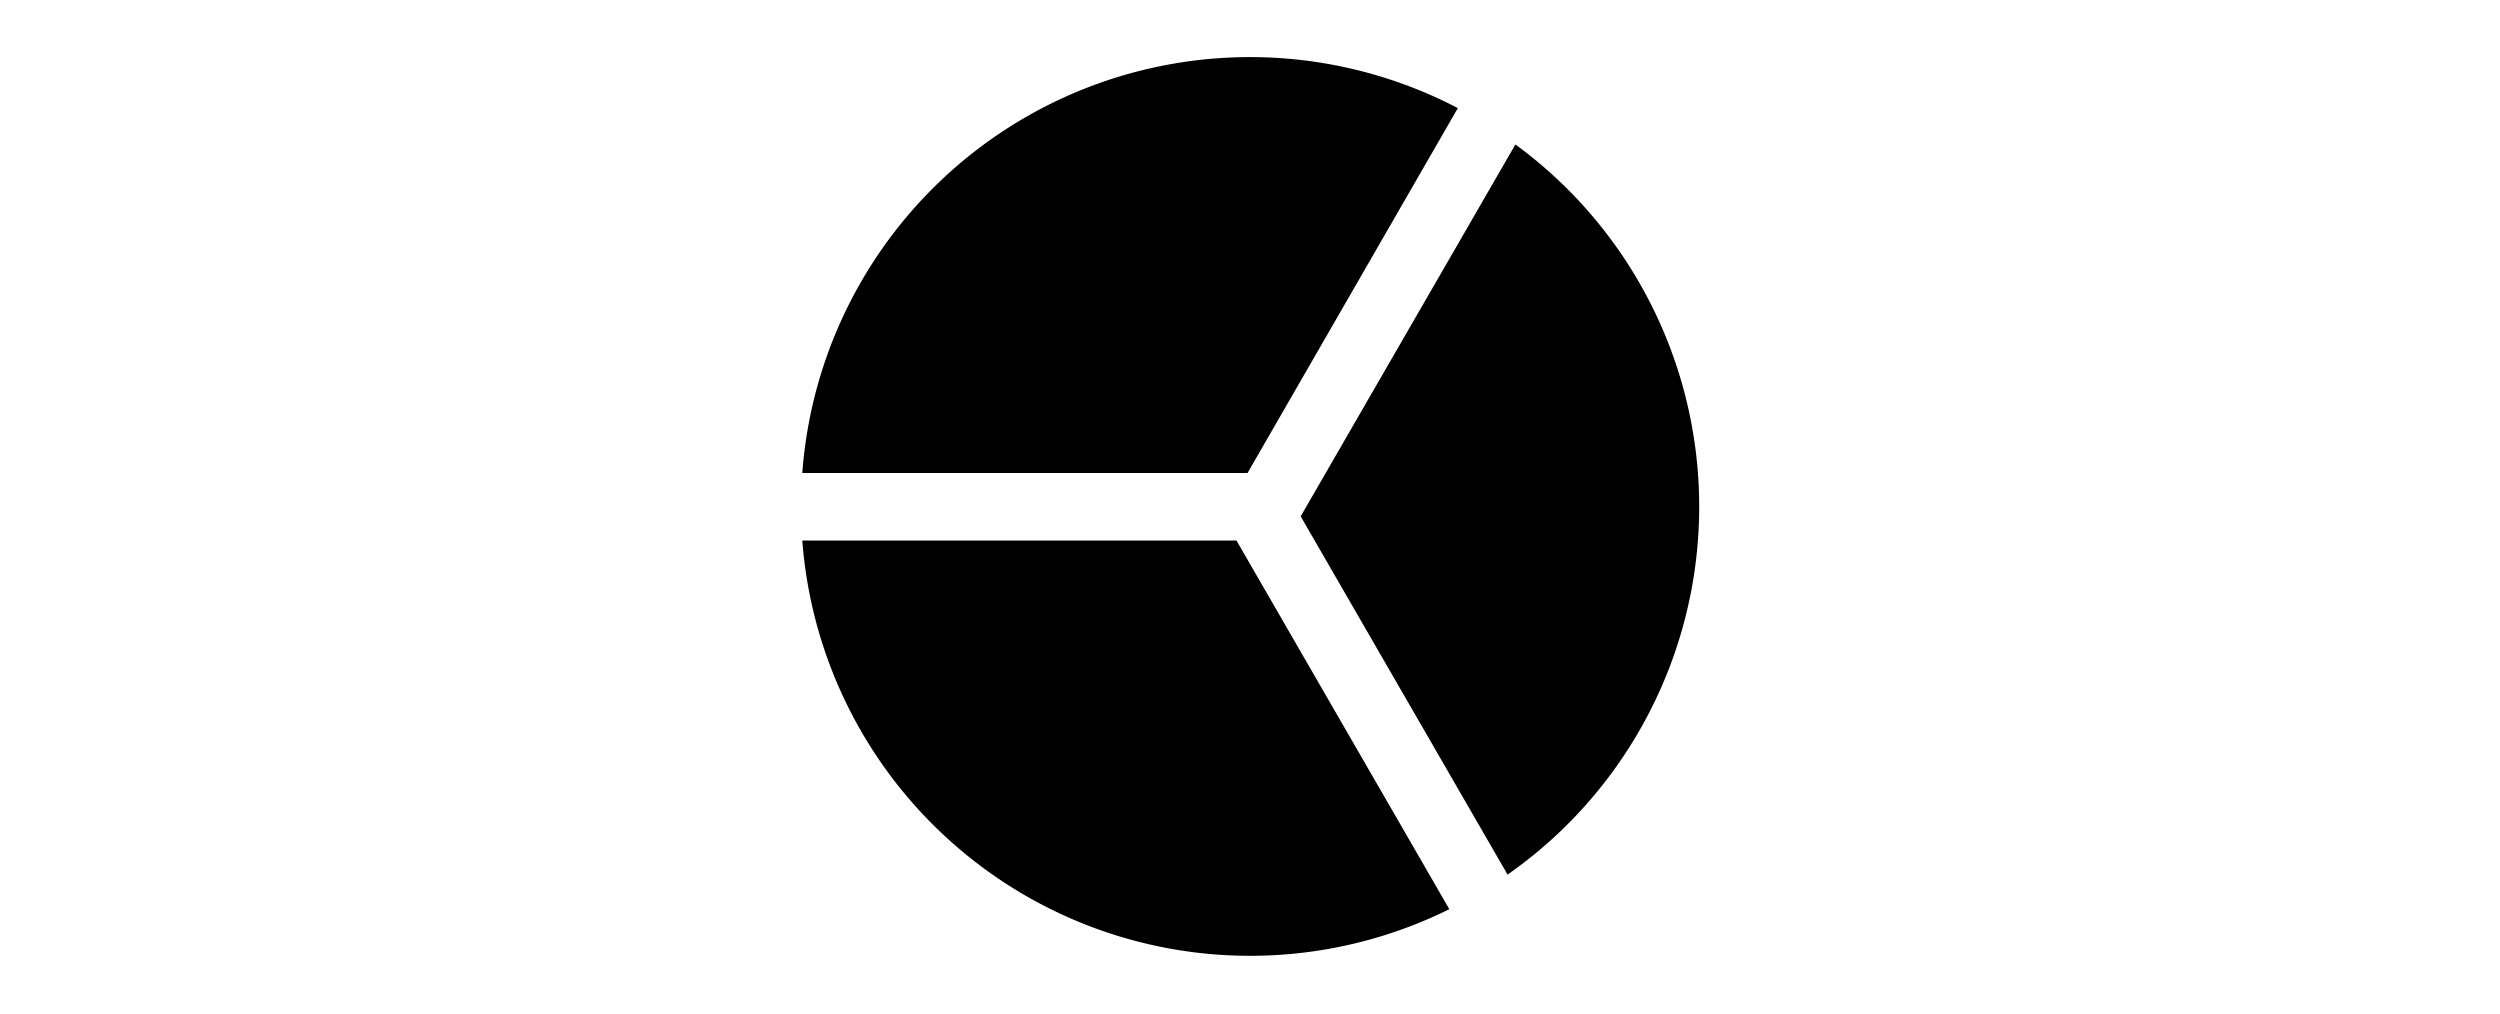 <svg id="Слой_13" data-name="Слой 13" xmlns="http://www.w3.org/2000/svg" viewBox="0 0 185 75"><title>category</title><path d="M91.5,40H59.37a33.23,33.23,0,0,0,47.88,27.28Z"/><path d="M92.32,35L107.88,8A33.22,33.22,0,0,0,59.37,35h33Z"/><path d="M112.14,10.69L96.25,38.21l15.31,26.51A33.22,33.22,0,0,0,112.14,10.69Z"/></svg>
